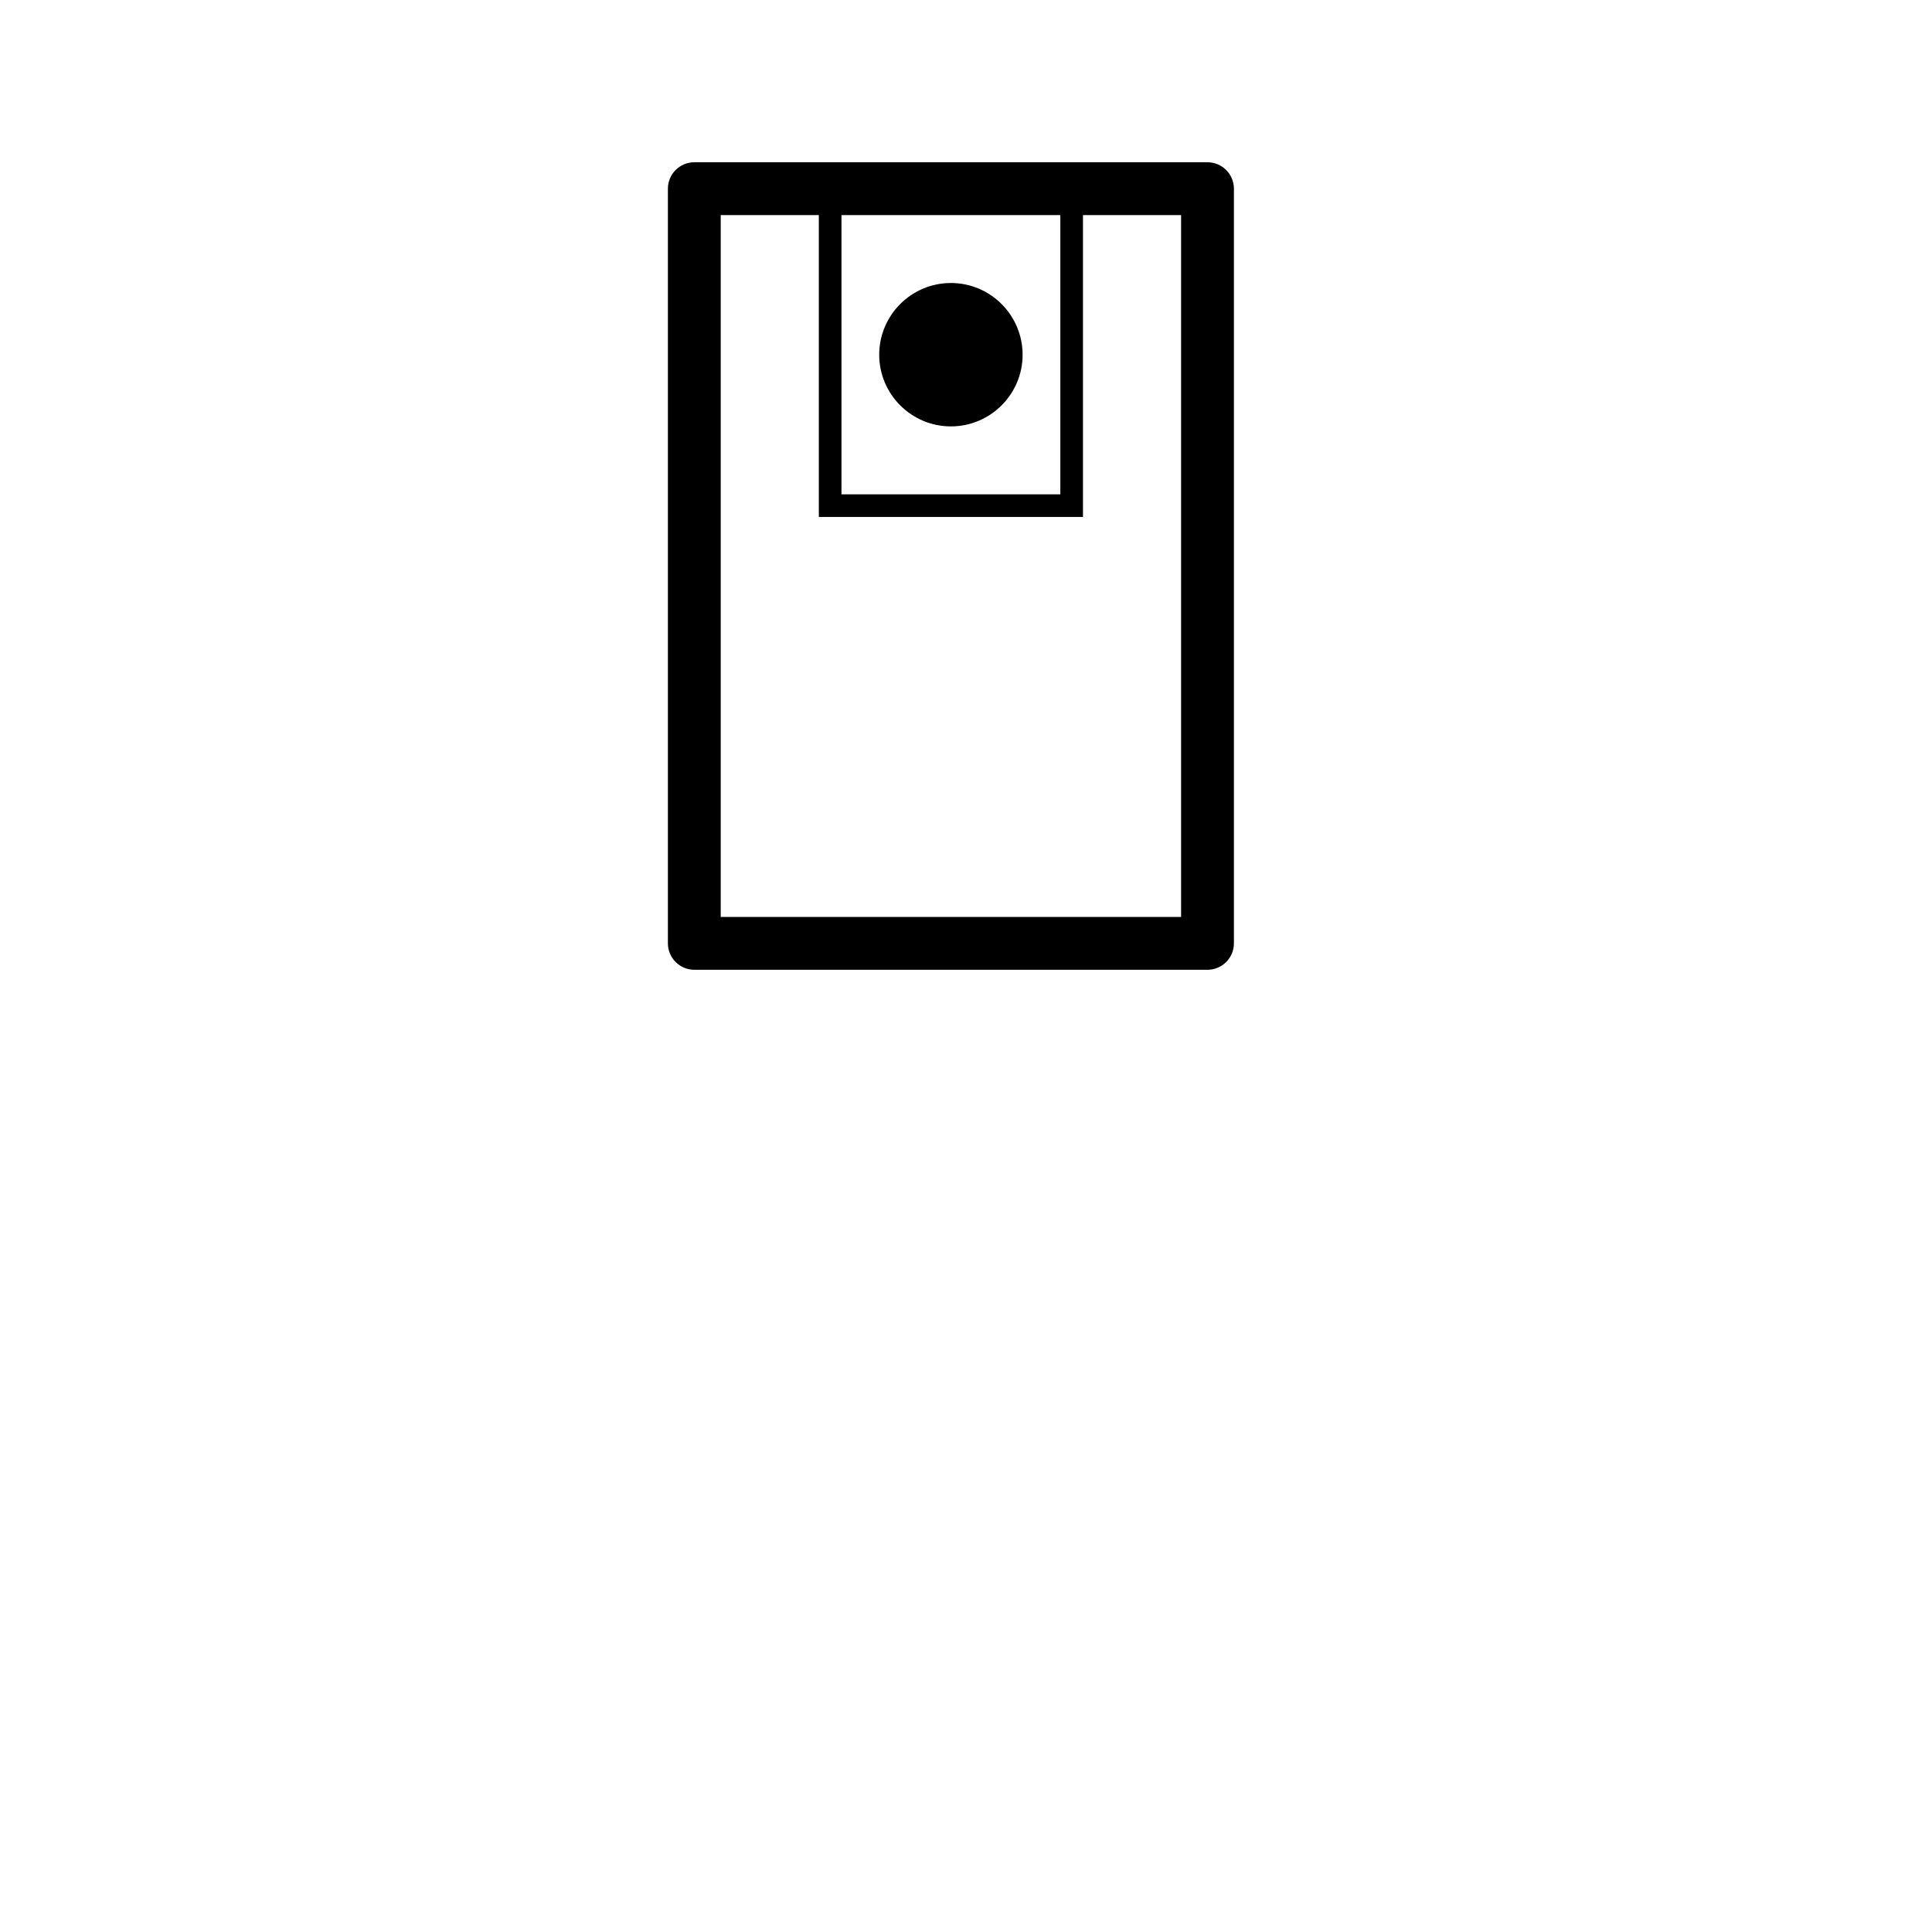 <?xml version="1.0" encoding="iso-8859-1"?>
<!-- Generator: Adobe Illustrator 15.1.0, SVG Export Plug-In . SVG Version: 6.00 Build 0)  -->
<!DOCTYPE svg PUBLIC "-//W3C//DTD SVG 1.1//EN" "http://www.w3.org/Graphics/SVG/1.1/DTD/svg11.dtd">
<svg version="1.1" id="Layer_1" xmlns="http://www.w3.org/2000/svg" xmlns:xlink="http://www.w3.org/1999/xlink" x="0px" y="0px"
	 width="1024px" height="1024px" viewBox="0 0 1024 1024" style="enable-background:new 0 0 1024 1024;" xml:space="preserve">
<g>
	<polygon points="0,0.001 0,0 0.001,0 	"/>
</g>
<g id="bloggie-cameras">
	<path d="M368,514c-7.72,0-14-6.28-14-14V100c0-7.72,6.28-14,14-14h272c7.72,0,14,6.28,14,14v400c0,7.72-6.28,14-14,14H368z
		 M382,486h244V114h-52v160H434V114h-52V486z M446,262h116V114H446V262z M504,226c-20.953,0-38-17.047-38-38s17.047-38,38-38
		s38,17.047,38,38S524.953,226,504,226z"/>
</g>
</svg>

